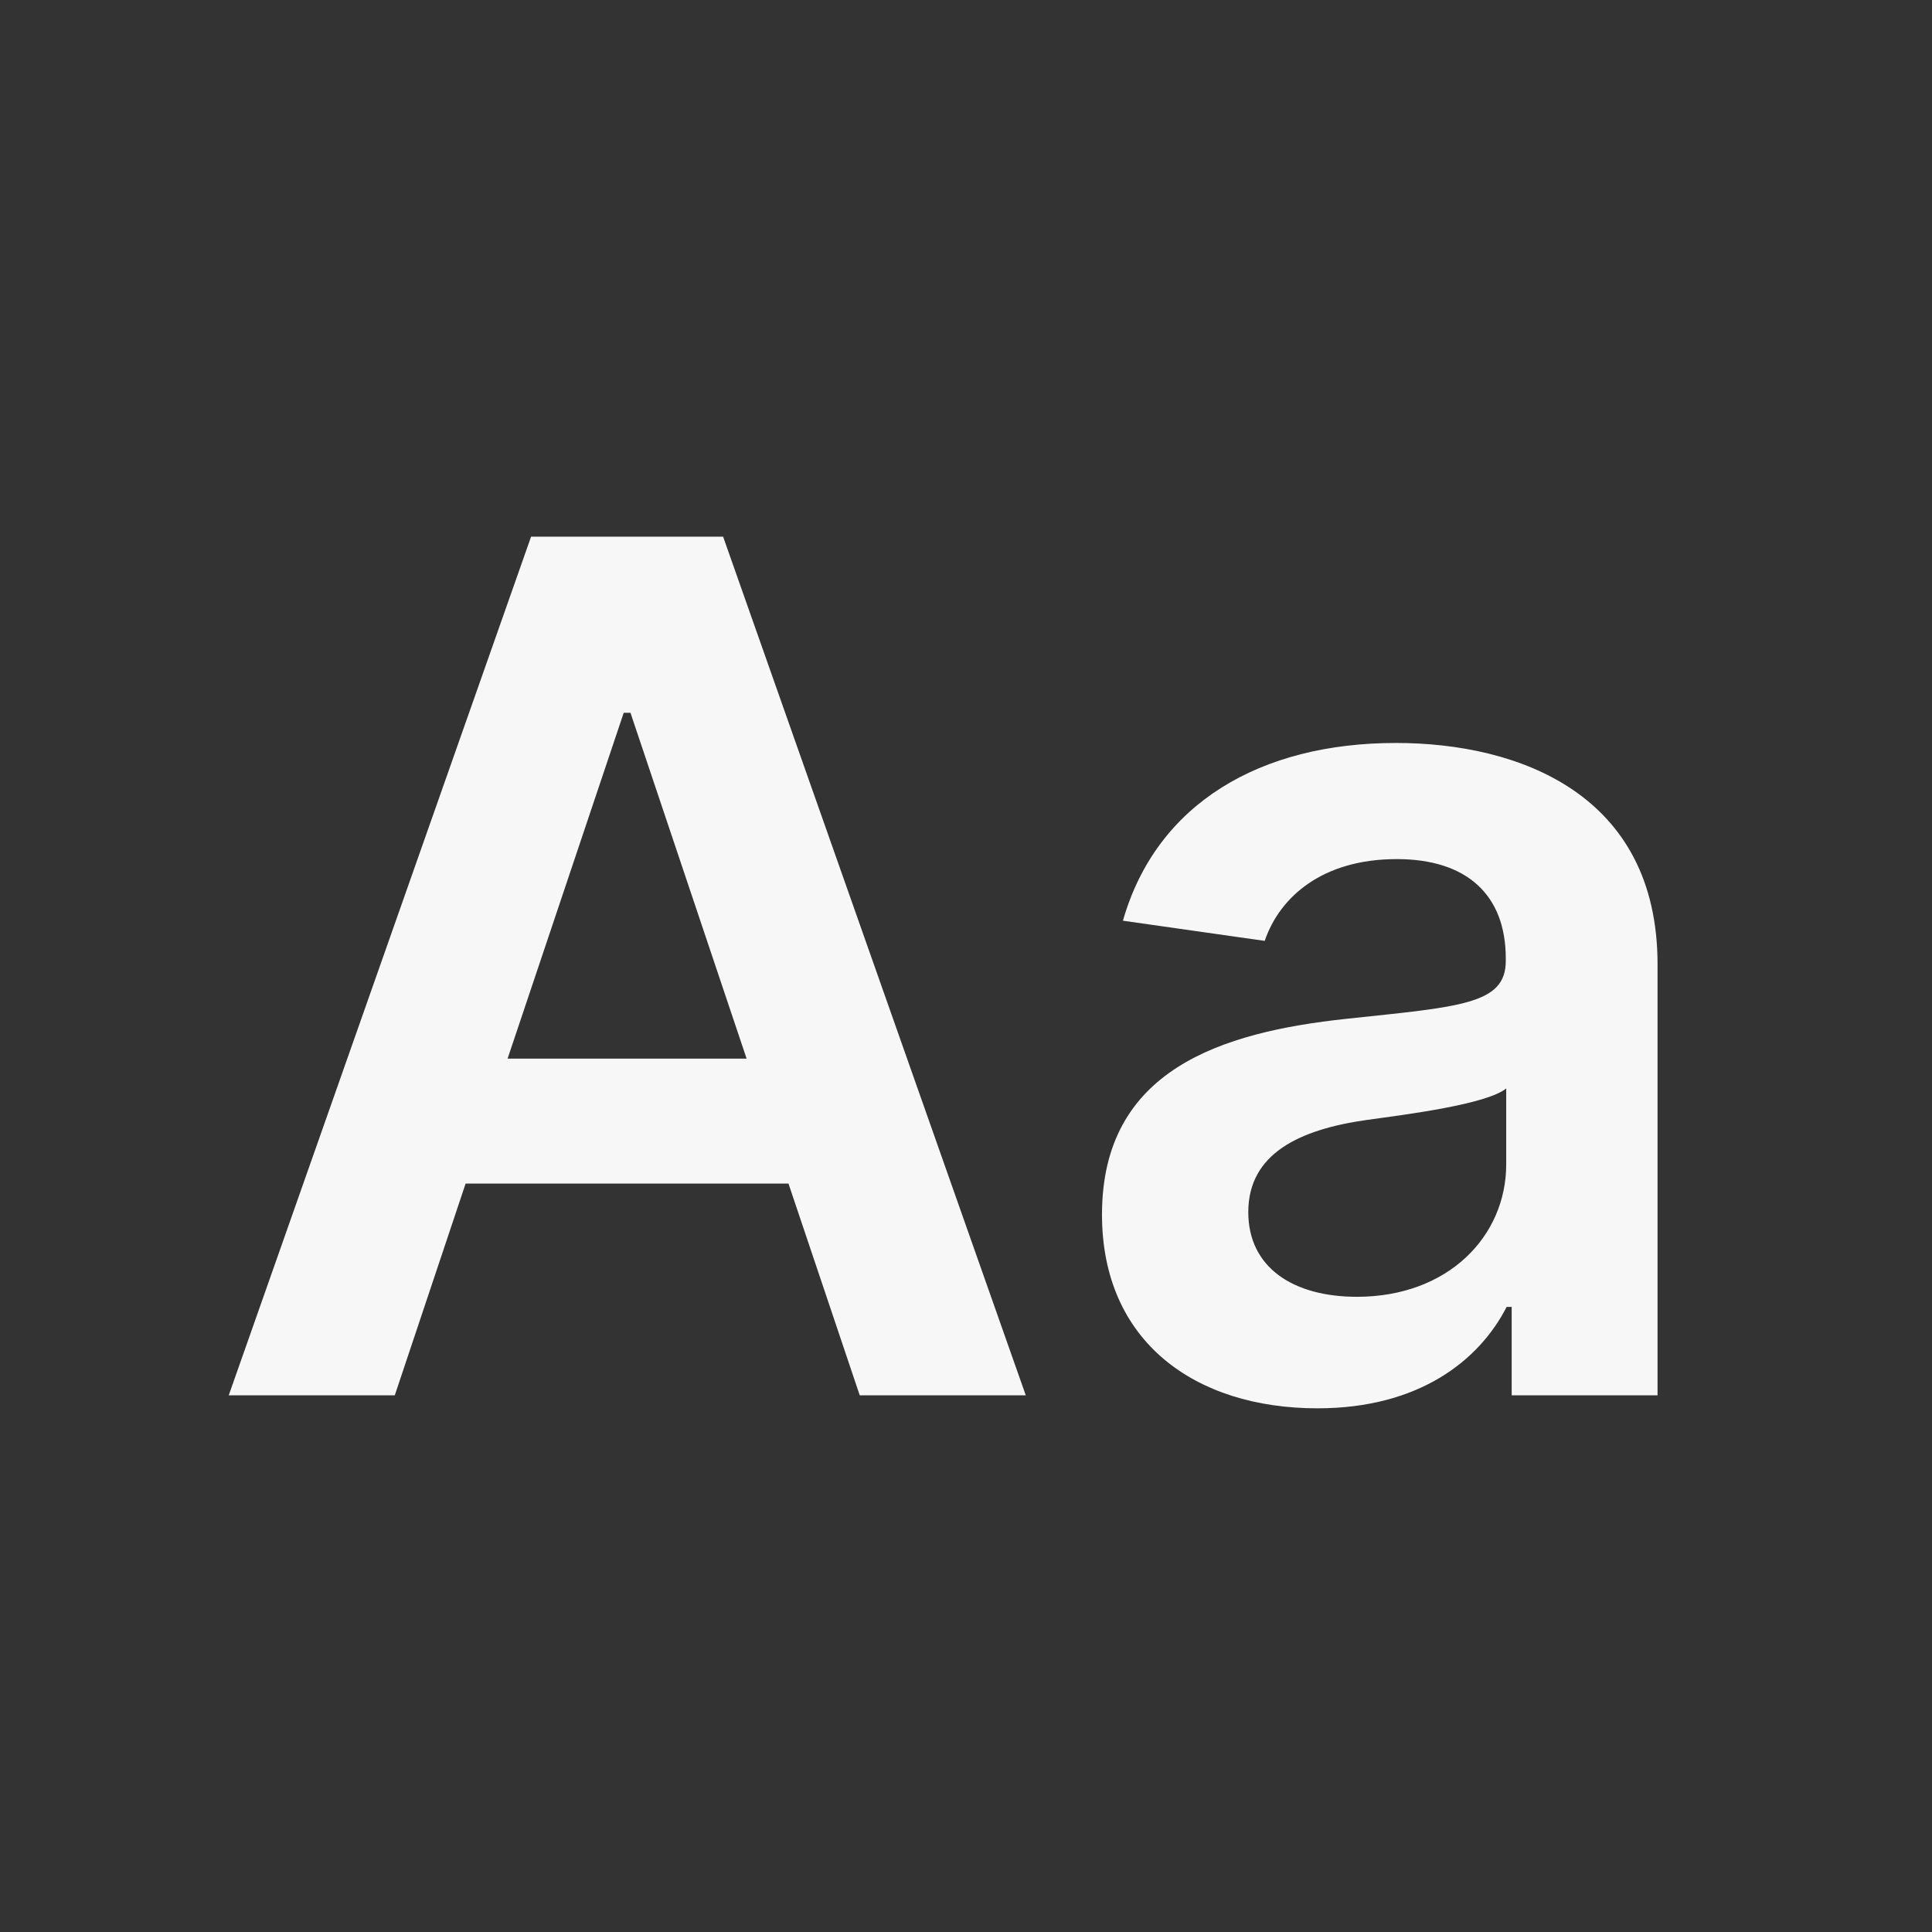 <svg width="18" height="18" viewBox="0 0 18 18" fill="none" xmlns="http://www.w3.org/2000/svg">
<rect x="0" y="0" width="18" height="18" fill="#333333" stroke="none"/>
<path d="M3.678 13L4.338 11.027H7.346L8.01 13H9.557L6.737 5H4.948L2.131 13H3.678ZM4.729 9.863L5.811 6.641H5.874L6.956 9.863H4.729ZM12.275 13.121C13.216 13.121 13.779 12.68 14.037 12.176H14.084V13H15.443V8.984C15.443 7.398 14.15 6.922 13.005 6.922C11.744 6.922 10.775 7.484 10.462 8.578L11.783 8.766C11.923 8.355 12.322 8.004 13.013 8.004C13.669 8.004 14.029 8.34 14.029 8.93V8.953C14.029 9.359 13.603 9.379 12.544 9.492C11.38 9.617 10.267 9.965 10.267 11.316C10.267 12.496 11.13 13.121 12.275 13.121ZM12.642 12.082C12.052 12.082 11.63 11.812 11.63 11.293C11.63 10.75 12.103 10.523 12.736 10.434C13.107 10.383 13.849 10.289 14.033 10.141V10.848C14.033 11.516 13.494 12.082 12.642 12.082Z" fill="#F7F7F7"/>
</svg>
